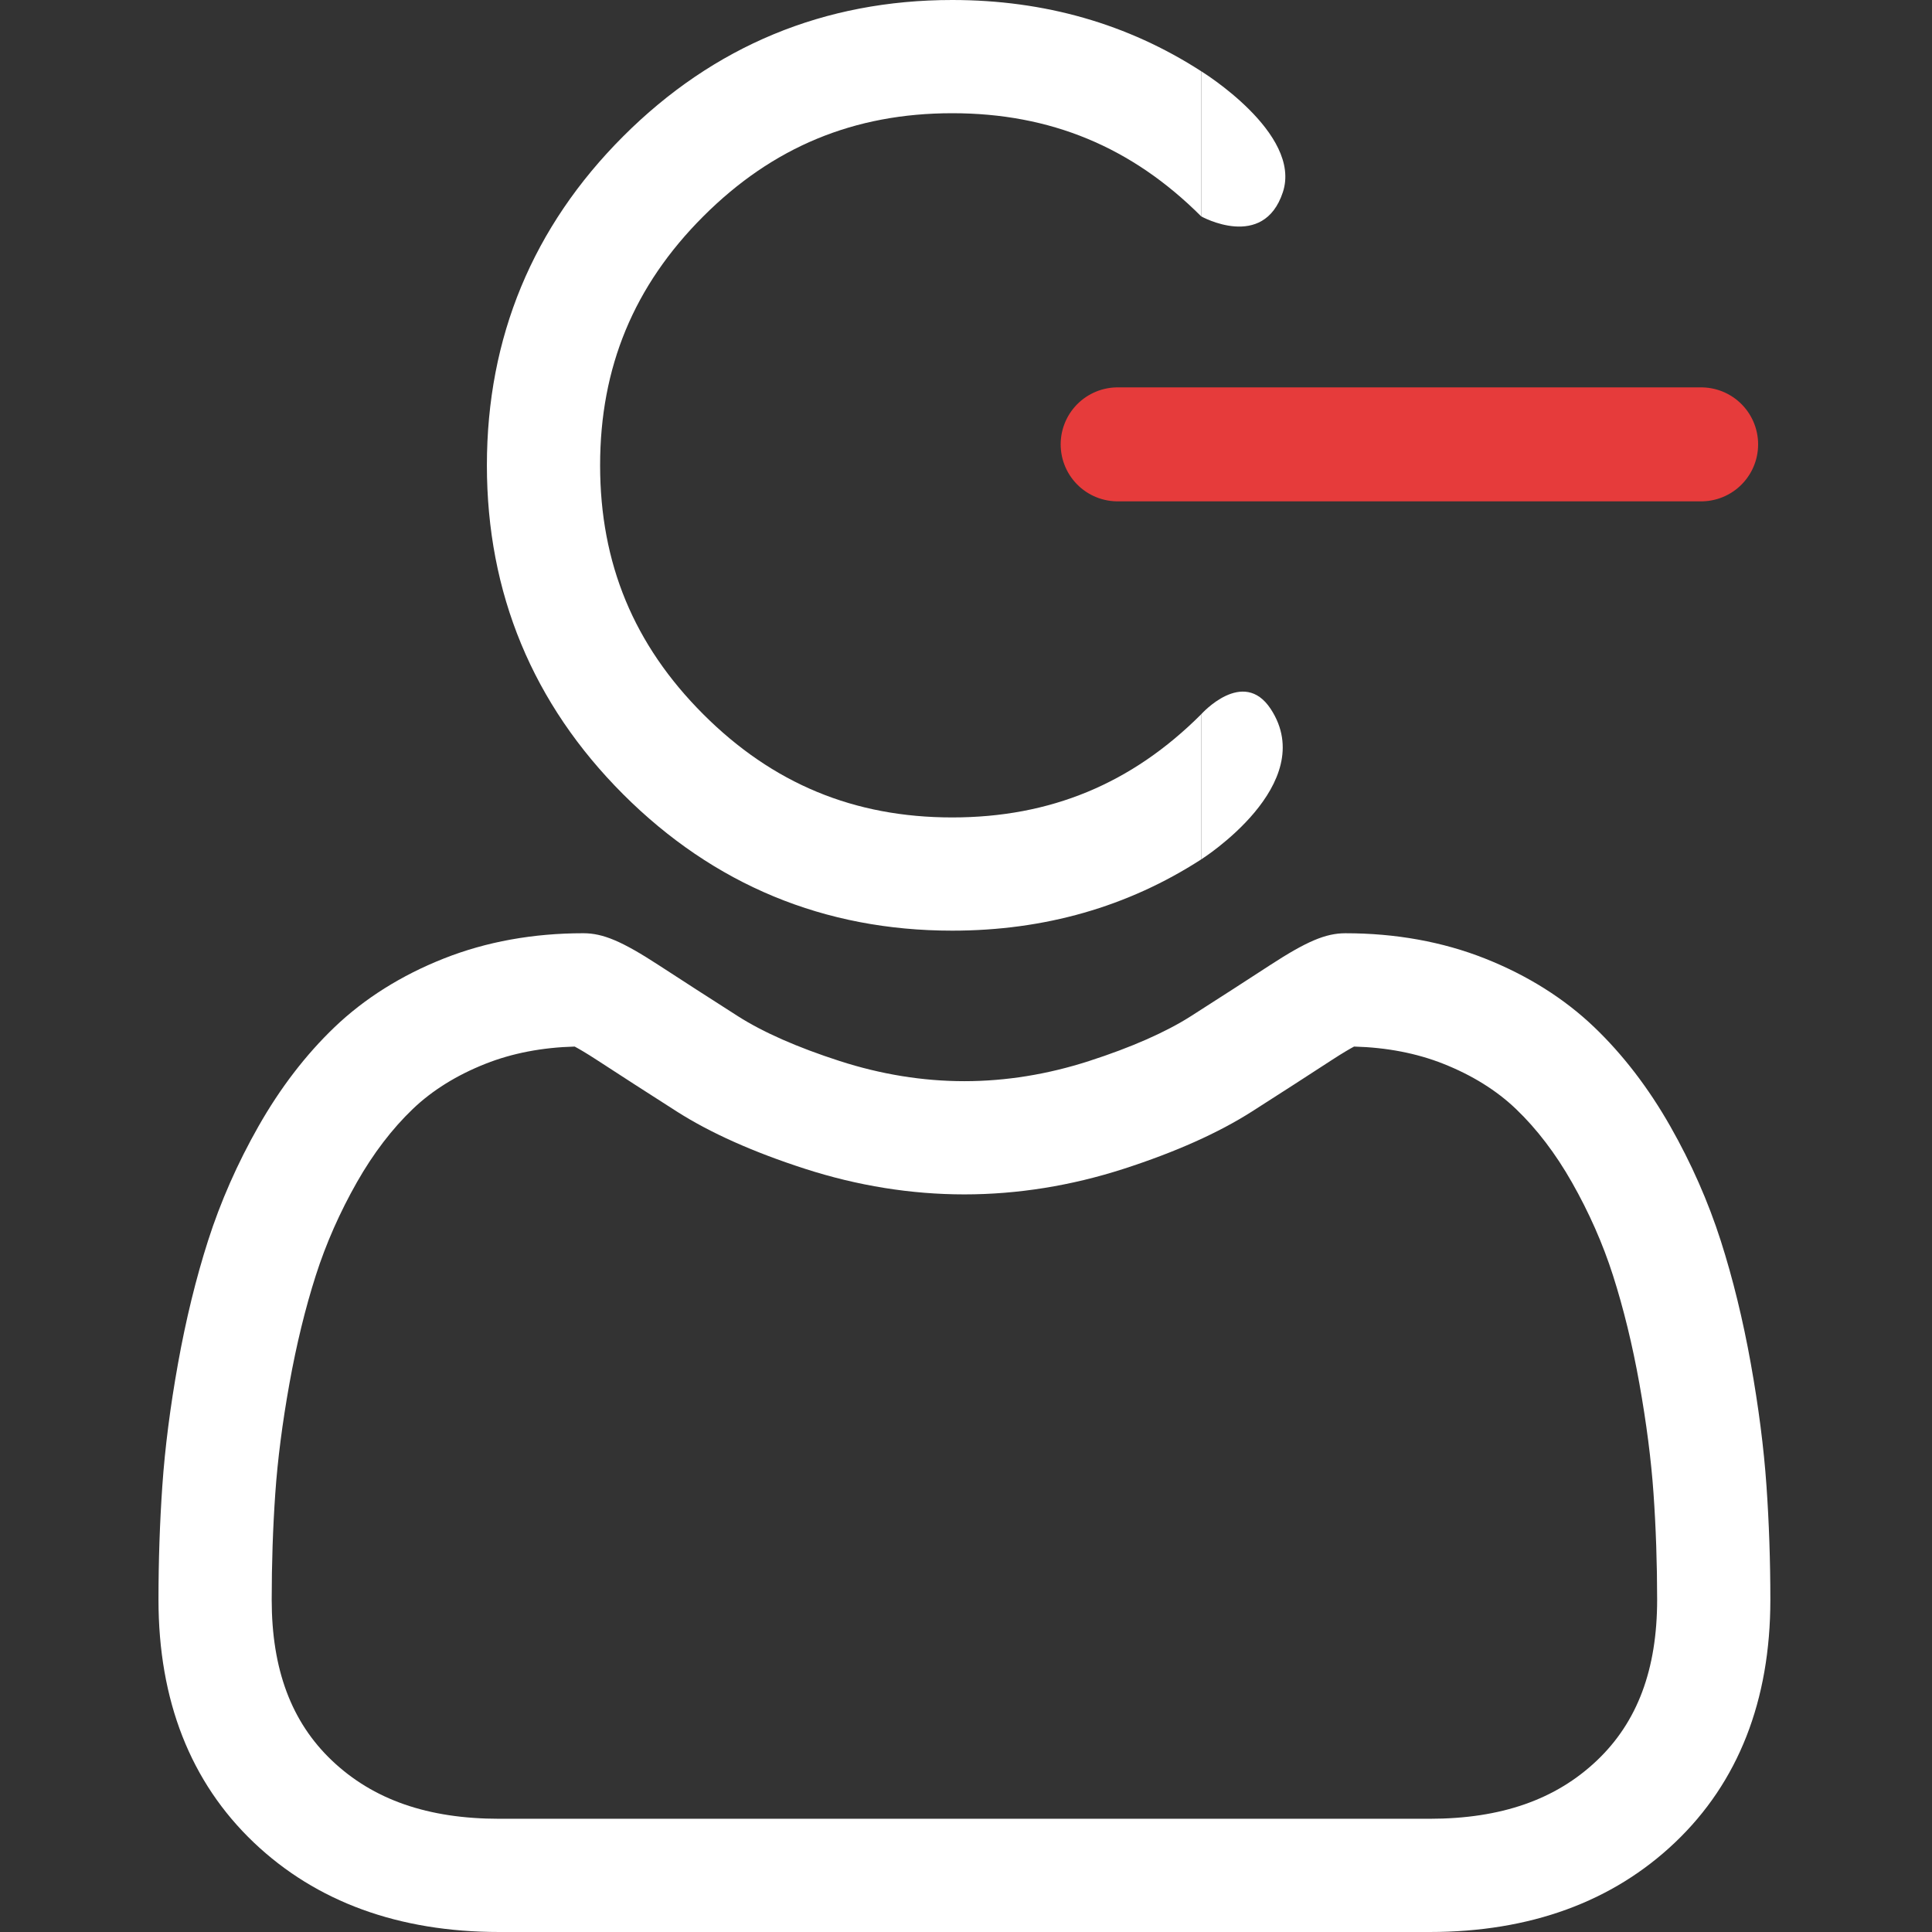 <svg width="2000" height="2000" viewBox="0 0 2000 2000" fill="none" xmlns="http://www.w3.org/2000/svg">
<rect x="0" y="0" width="2000" height="2000" fill="#333333" stroke="none"/>
<path d="M985.748 0C853.378 0 738.8 47.47 645.157 141.113C551.514 234.756 504.028 349.349 504.028 481.689C504.028 614.058 551.514 728.652 645.157 822.295C738.831 915.922 853.424 963.408 985.748 963.408C1081.31 963.408 1167.62 938.66 1243.47 889.647V739.409C1171.6 811.278 1087.3 846.205 985.748 846.205C884.216 846.205 799.927 811.263 728.043 739.409C656.174 667.555 621.231 583.251 621.231 481.689C621.231 380.157 656.174 295.852 728.043 223.983C799.896 152.13 884.186 117.203 985.748 117.203C1087.3 117.203 1171.6 152.13 1243.47 223.983V73.759C1167.62 24.751 1081.31 0 985.748 0Z" fill="white"/>
<path d="M1243.47 739.409V889.647C1243.47 889.647 1366.5 812 1315.5 734C1287.03 690.453 1243.47 739.409 1243.47 739.409Z" fill="white"/>
<path d="M1243.47 73.759V223.983C1243.47 223.983 1307.84 260 1328 199C1348.16 138 1243.47 73.759 1243.47 73.759Z" fill="white"/>
<path d="M1828.63 1537.9C1825.93 1498.93 1820.47 1456.42 1812.42 1411.53C1804.31 1366.3 1793.85 1323.54 1781.34 1284.47C1768.4 1244.08 1750.84 1204.19 1729.1 1165.97C1706.56 1126.29 1680.07 1091.75 1650.34 1063.32C1619.26 1033.58 1581.21 1009.67 1537.2 992.231C1493.35 974.882 1444.75 966.093 1392.76 966.093C1372.34 966.093 1352.6 974.47 1314.47 999.296C1291 1014.6 1263.55 1032.3 1232.91 1051.88C1206.71 1068.57 1171.22 1084.21 1127.38 1098.37C1084.61 1112.21 1041.18 1119.23 998.306 1119.23C955.46 1119.23 912.033 1112.21 869.232 1098.37C825.439 1084.23 789.932 1068.59 763.779 1051.89C733.429 1032.5 705.963 1014.8 682.144 999.281C644.043 974.455 624.298 966.078 603.882 966.078C551.88 966.078 503.296 974.882 459.457 992.247C415.482 1009.66 377.411 1033.57 346.298 1063.34C316.574 1091.78 290.085 1126.31 267.563 1165.97C245.85 1204.19 228.271 1244.06 215.332 1284.48C202.835 1323.56 192.383 1366.3 184.265 1411.53C176.208 1456.36 170.761 1498.88 168.06 1537.95C165.405 1576.14 164.062 1615.89 164.062 1656.05C164.062 1760.45 197.25 1844.97 262.695 1907.3C327.332 1968.81 412.842 2000 516.861 2000H1479.87C1583.86 2000 1669.37 1968.81 1734.02 1907.3C1799.48 1845.01 1832.67 1760.46 1832.67 1656.03C1832.66 1615.73 1831.3 1575.99 1828.63 1537.9ZM1653.21 1822.38C1610.5 1863.03 1553.8 1882.79 1479.86 1882.79H516.861C442.902 1882.79 386.2 1863.03 343.506 1822.4C301.62 1782.53 281.265 1728.1 281.265 1656.05C281.265 1618.57 282.501 1581.57 284.973 1546.05C287.384 1511.2 292.313 1472.91 299.622 1432.23C306.839 1392.06 316.025 1354.35 326.95 1320.22C337.433 1287.49 351.73 1255.08 369.461 1223.86C386.383 1194.1 405.853 1168.58 427.338 1148.01C447.433 1128.77 472.763 1113.02 502.609 1101.21C530.212 1090.28 561.234 1084.3 594.91 1083.4C599.014 1085.58 606.323 1089.75 618.164 1097.47C642.258 1113.17 670.029 1131.09 700.729 1150.69C735.336 1172.76 779.922 1192.69 833.191 1209.88C887.65 1227.49 943.192 1236.43 998.322 1236.43C1053.45 1236.43 1109.01 1227.49 1163.44 1209.9C1216.75 1192.67 1261.32 1172.76 1295.97 1150.66C1327.39 1130.58 1354.39 1113.19 1378.48 1097.47C1390.32 1089.77 1397.63 1085.58 1401.73 1083.4C1435.42 1084.3 1466.45 1090.28 1494.06 1101.21C1523.9 1113.02 1549.22 1128.78 1569.32 1148.01C1590.81 1168.56 1610.28 1194.09 1627.2 1223.87C1644.94 1255.08 1659.26 1287.5 1669.72 1320.2C1680.66 1354.38 1689.87 1392.07 1697.07 1432.22C1704.36 1472.97 1709.3 1511.27 1711.72 1546.06V1546.09C1714.2 1581.48 1715.45 1618.47 1715.47 1656.05C1715.45 1728.12 1695.1 1782.53 1653.21 1822.38Z" fill="white"/>
<path d="M1157 460H1459H1761" stroke="#E63B3B" stroke-width="118" stroke-linecap="round" stroke-linejoin="round"/>
</svg>
